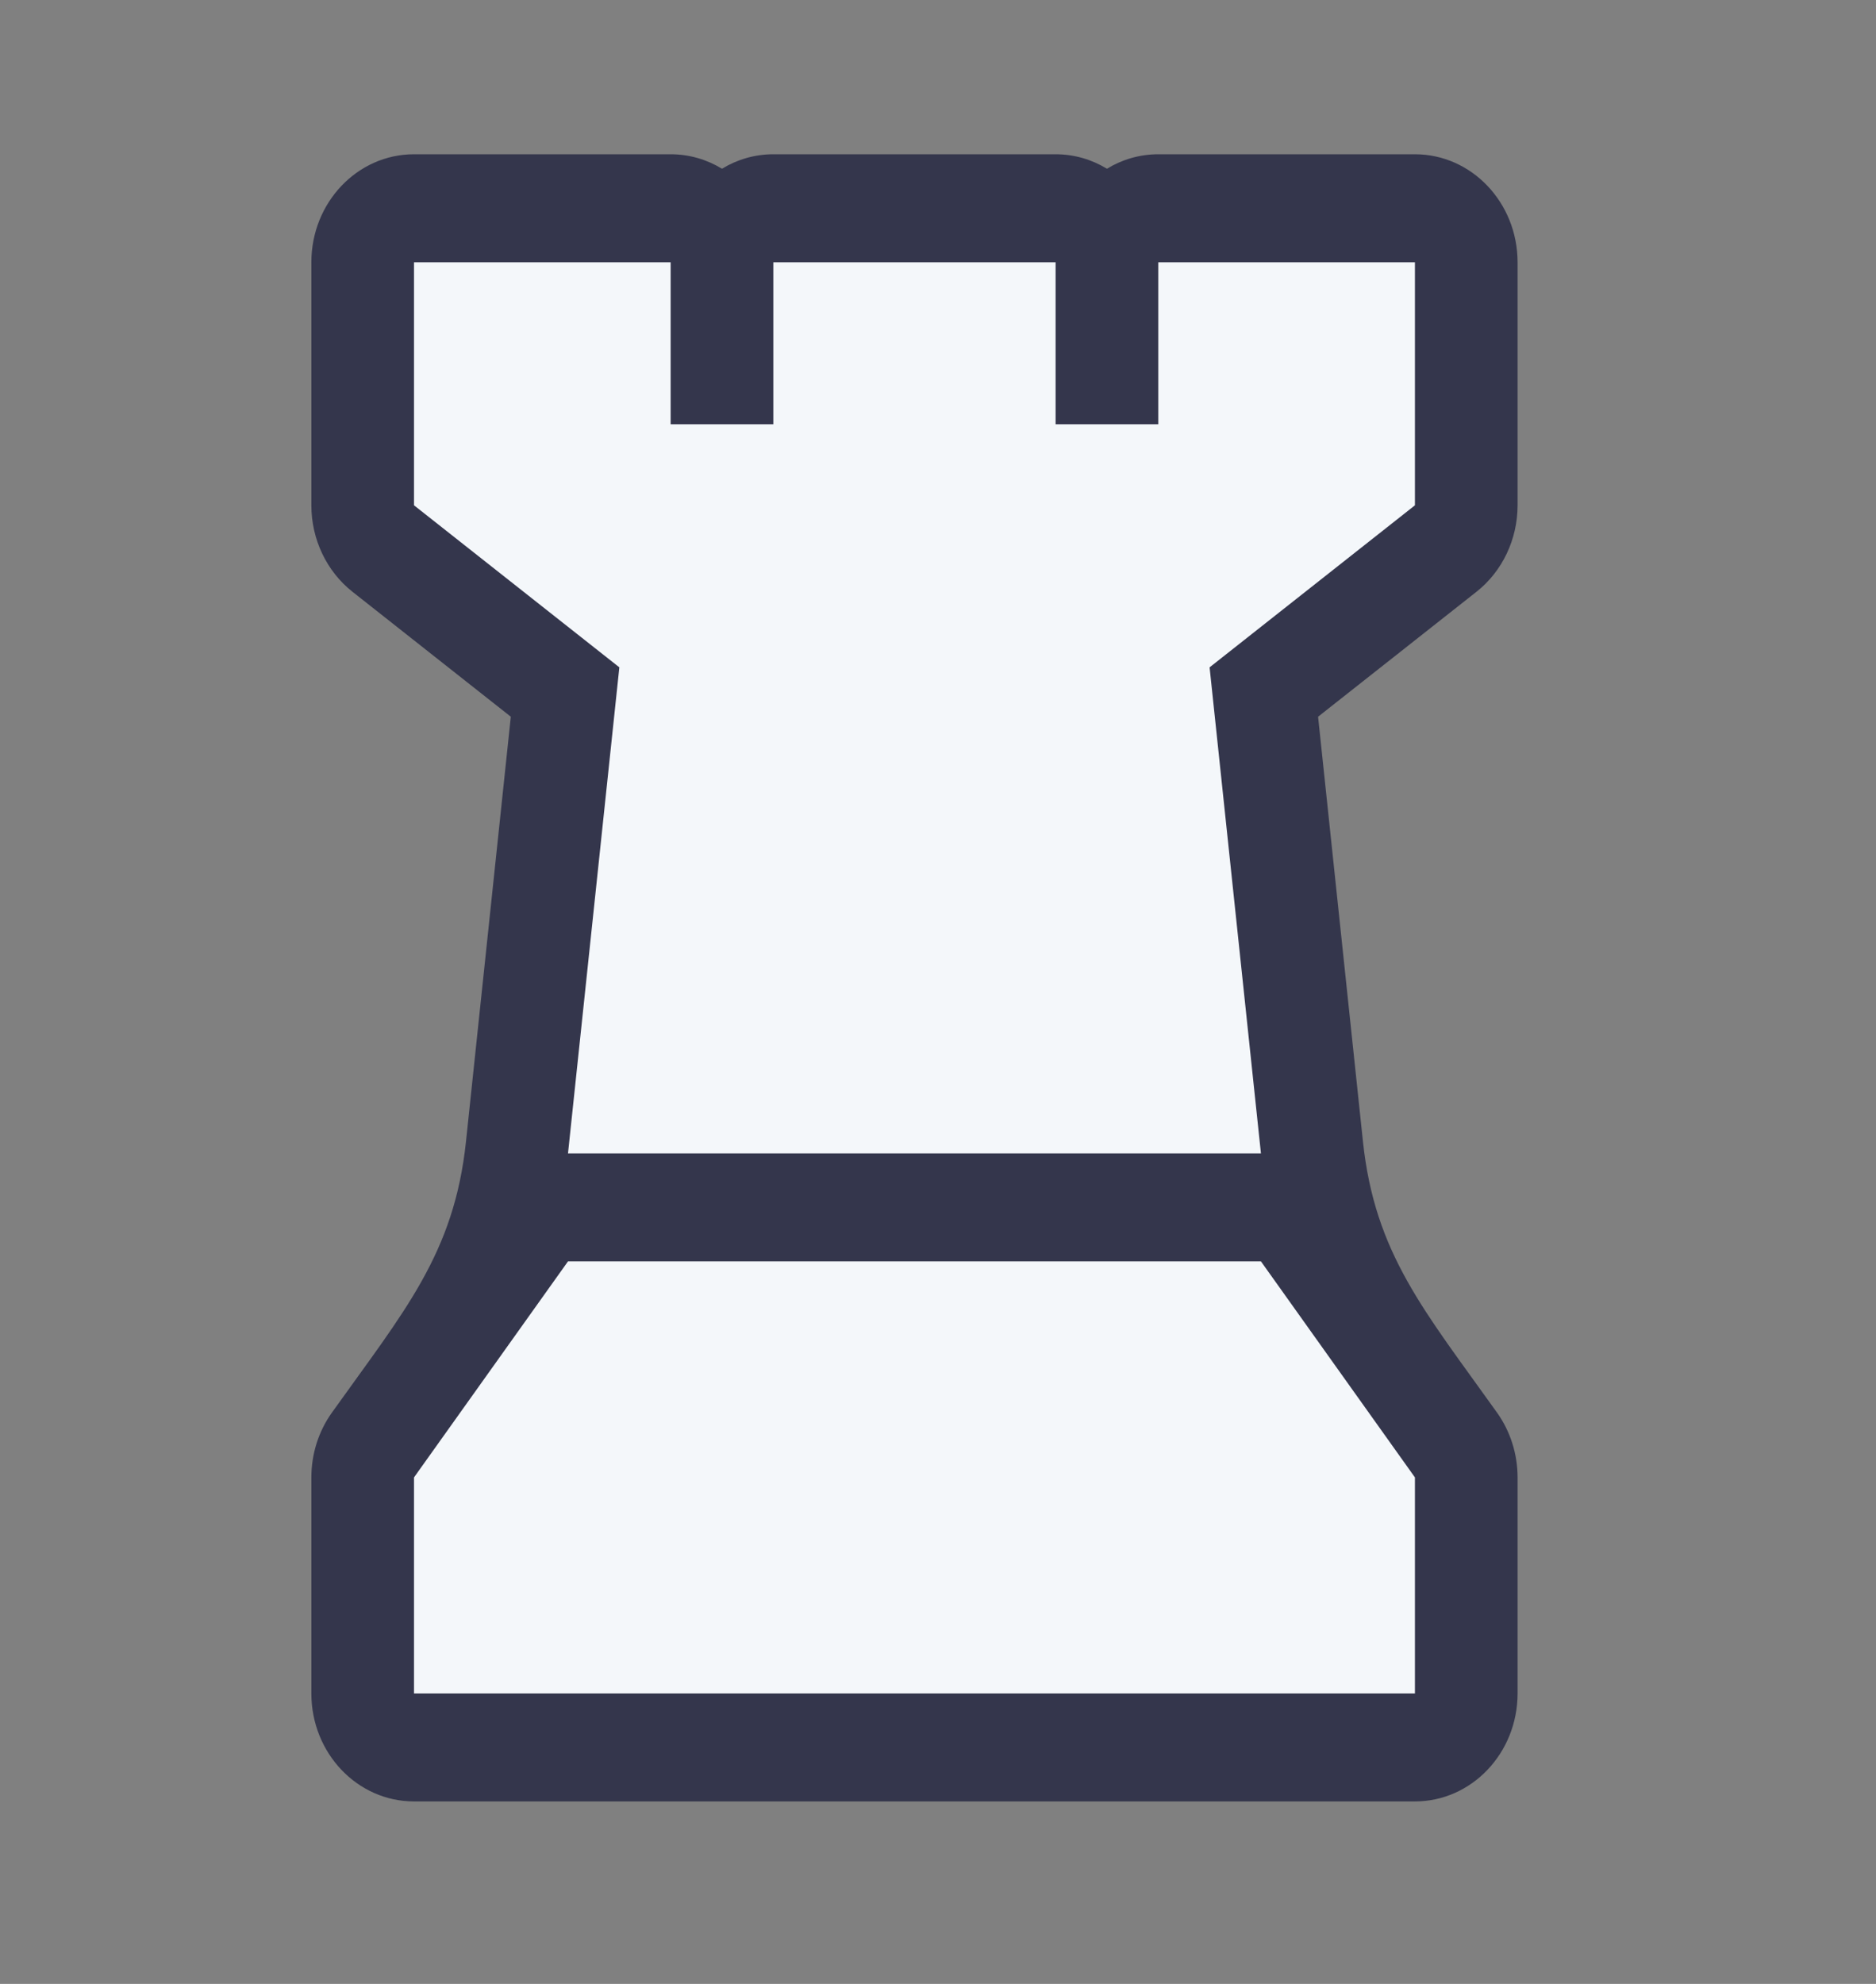 <svg width="35" height="37" viewBox="0 0 35 37" fill="none" xmlns="http://www.w3.org/2000/svg">
<rect x="0" y="0" width="35" height="37" fill="#808080" stroke="none"/>
<path d="M12.512 2.877C12.861 2.877 13.188 2.975 13.47 3.147C13.752 2.975 14.079 2.877 14.428 2.877H19.694C20.043 2.877 20.37 2.975 20.652 3.147C20.934 2.975 21.261 2.877 21.61 2.877H26.398C27.455 2.877 28.313 3.779 28.313 4.892V9.424C28.313 10.058 28.029 10.655 27.547 11.036L24.591 13.367L25.428 21.288C25.65 23.386 26.578 24.45 27.93 26.346C28.178 26.694 28.313 27.118 28.313 27.554V31.583C28.313 32.696 27.455 33.597 26.398 33.597H7.724C6.666 33.597 5.809 32.696 5.809 31.583V27.554C5.809 27.118 5.943 26.694 6.192 26.346C7.544 24.45 8.472 23.386 8.694 21.288L9.53 13.367L6.575 11.036C6.093 10.655 5.809 10.058 5.809 9.424V4.892C5.809 3.779 6.666 2.877 7.724 2.877H12.512Z" fill="#34364C"/>
<path d="M7.724 4.892H12.512V7.913H14.428V4.892H19.694V7.913H21.61V4.892H26.398V9.424L22.567 12.446L23.525 21.511H10.597L11.555 12.446L7.724 9.424V4.892Z" fill="#F4F7FA"/>
<path d="M10.597 23.525H23.525L26.398 27.554V31.583H7.724V27.554L10.597 23.525Z" fill="#F4F7FA"/>
</svg>
